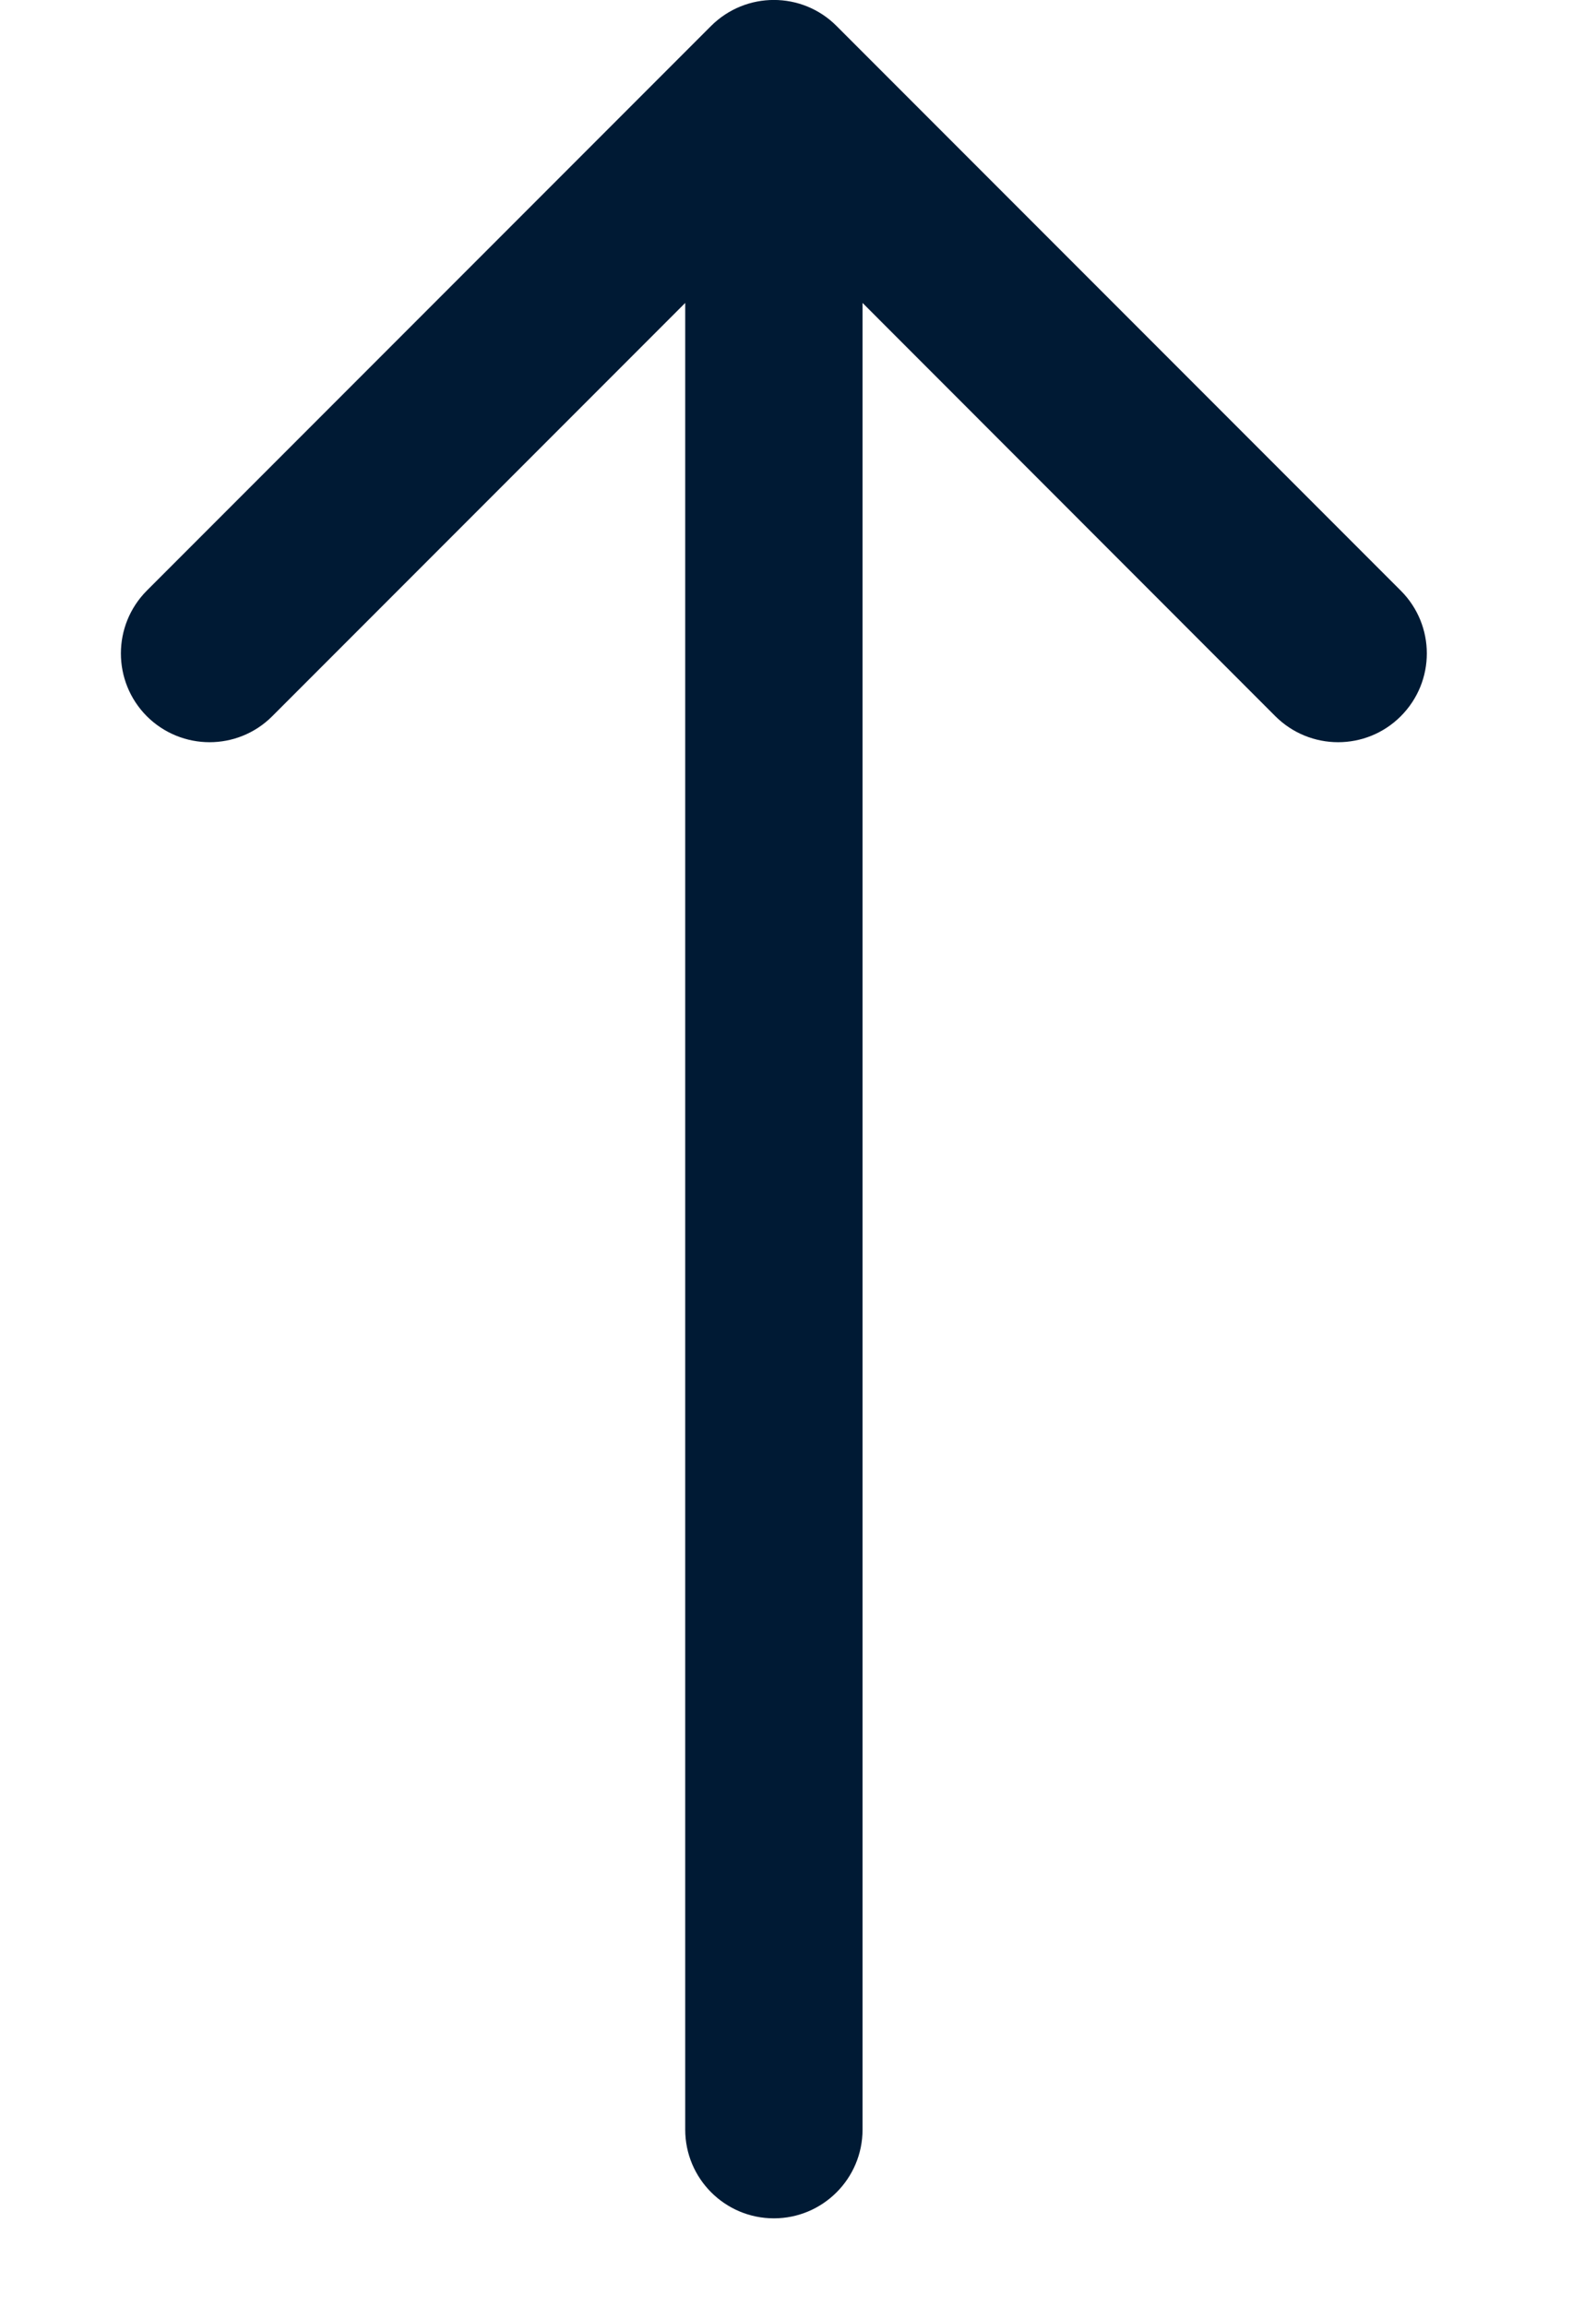<svg width="9" height="13" viewBox="0 0 9 13" fill="none" xmlns="http://www.w3.org/2000/svg">
<path fill-rule="evenodd" clip-rule="evenodd" d="M0.828 3.328L4.01 0.146C4.206 -0.049 4.522 -0.049 4.717 0.146L7.899 3.328C8.095 3.524 8.095 3.84 7.899 4.036C7.704 4.231 7.388 4.231 7.192 4.036L4.864 1.707L4.864 12C4.864 12.276 4.64 12.5 4.364 12.5C4.088 12.5 3.864 12.276 3.864 12L3.864 1.707L1.535 4.036C1.34 4.231 1.024 4.231 0.828 4.036C0.633 3.84 0.633 3.524 0.828 3.328Z" fill="#001A34"/>
</svg>
